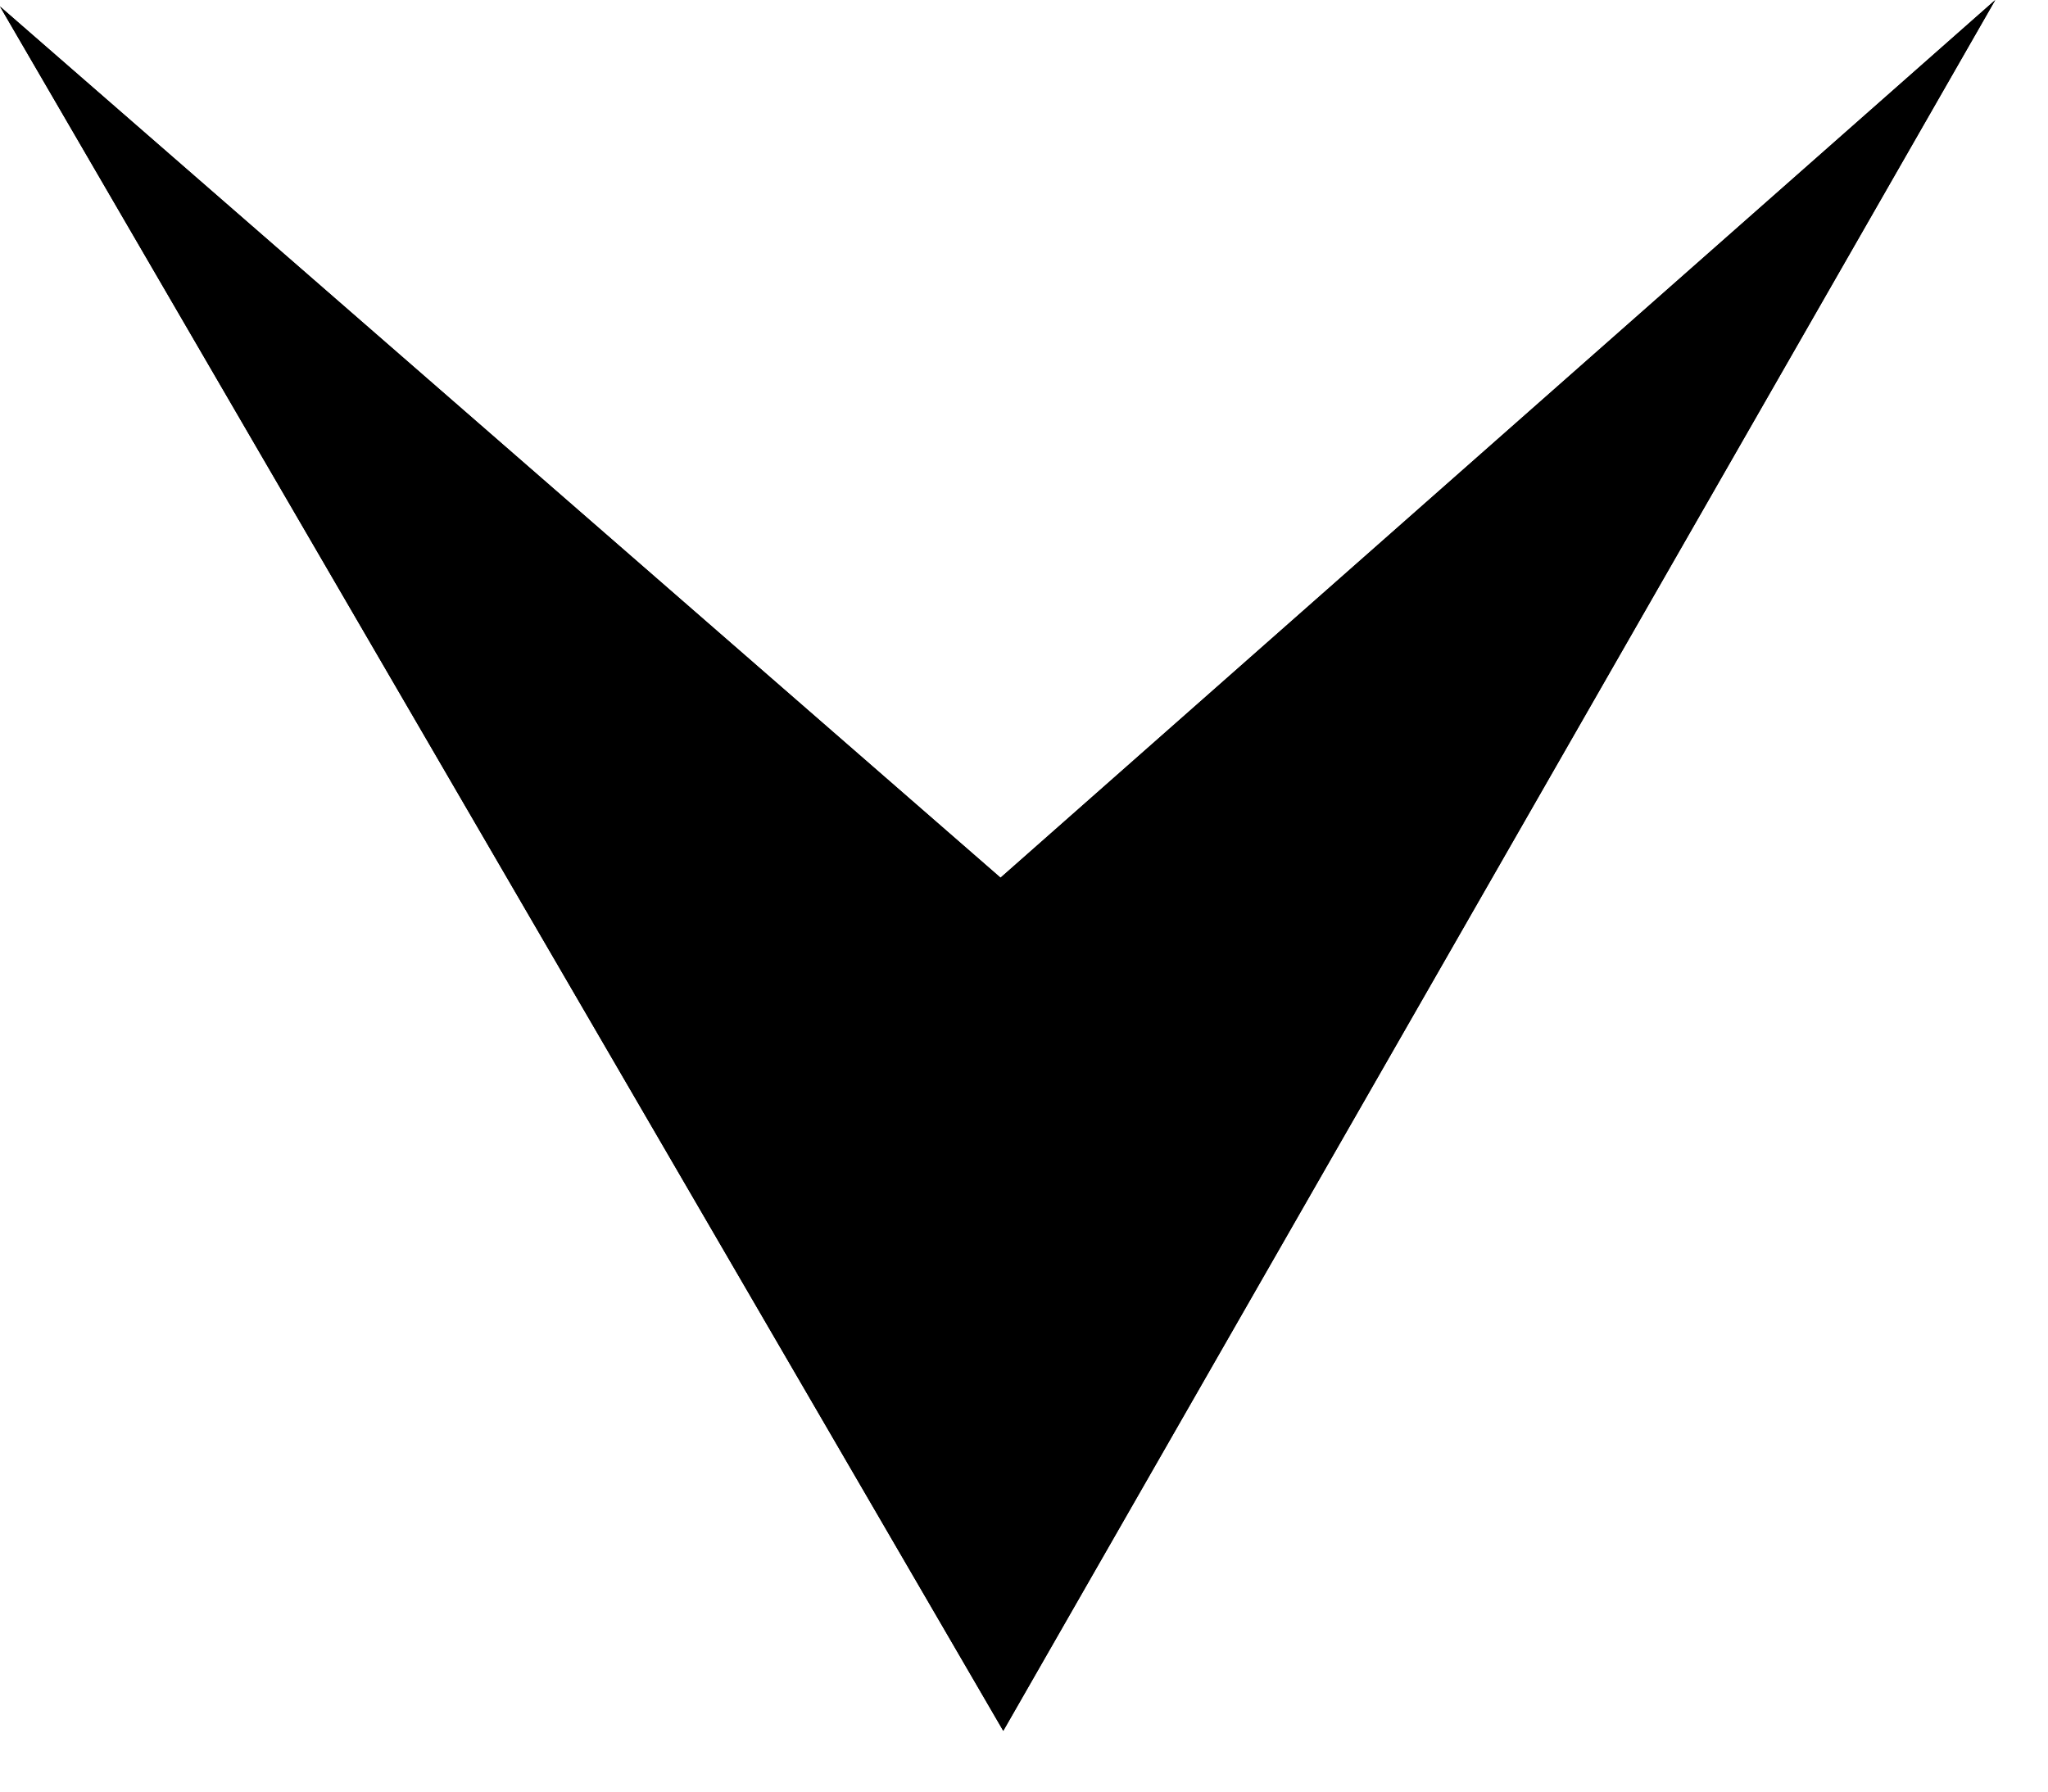 <svg width="24" height="21" viewBox="0 0 24 21" fill="none" xmlns="http://www.w3.org/2000/svg">
<path d="M11.757 20.288L-0 0.076L11.725 10.288L23.382 0L11.757 20.288Z" fill="black"/>
<path d="M11.757 20.288L-0 0.076L11.725 10.288L23.382 0L11.757 20.288Z" fill="black"/>
</svg>
